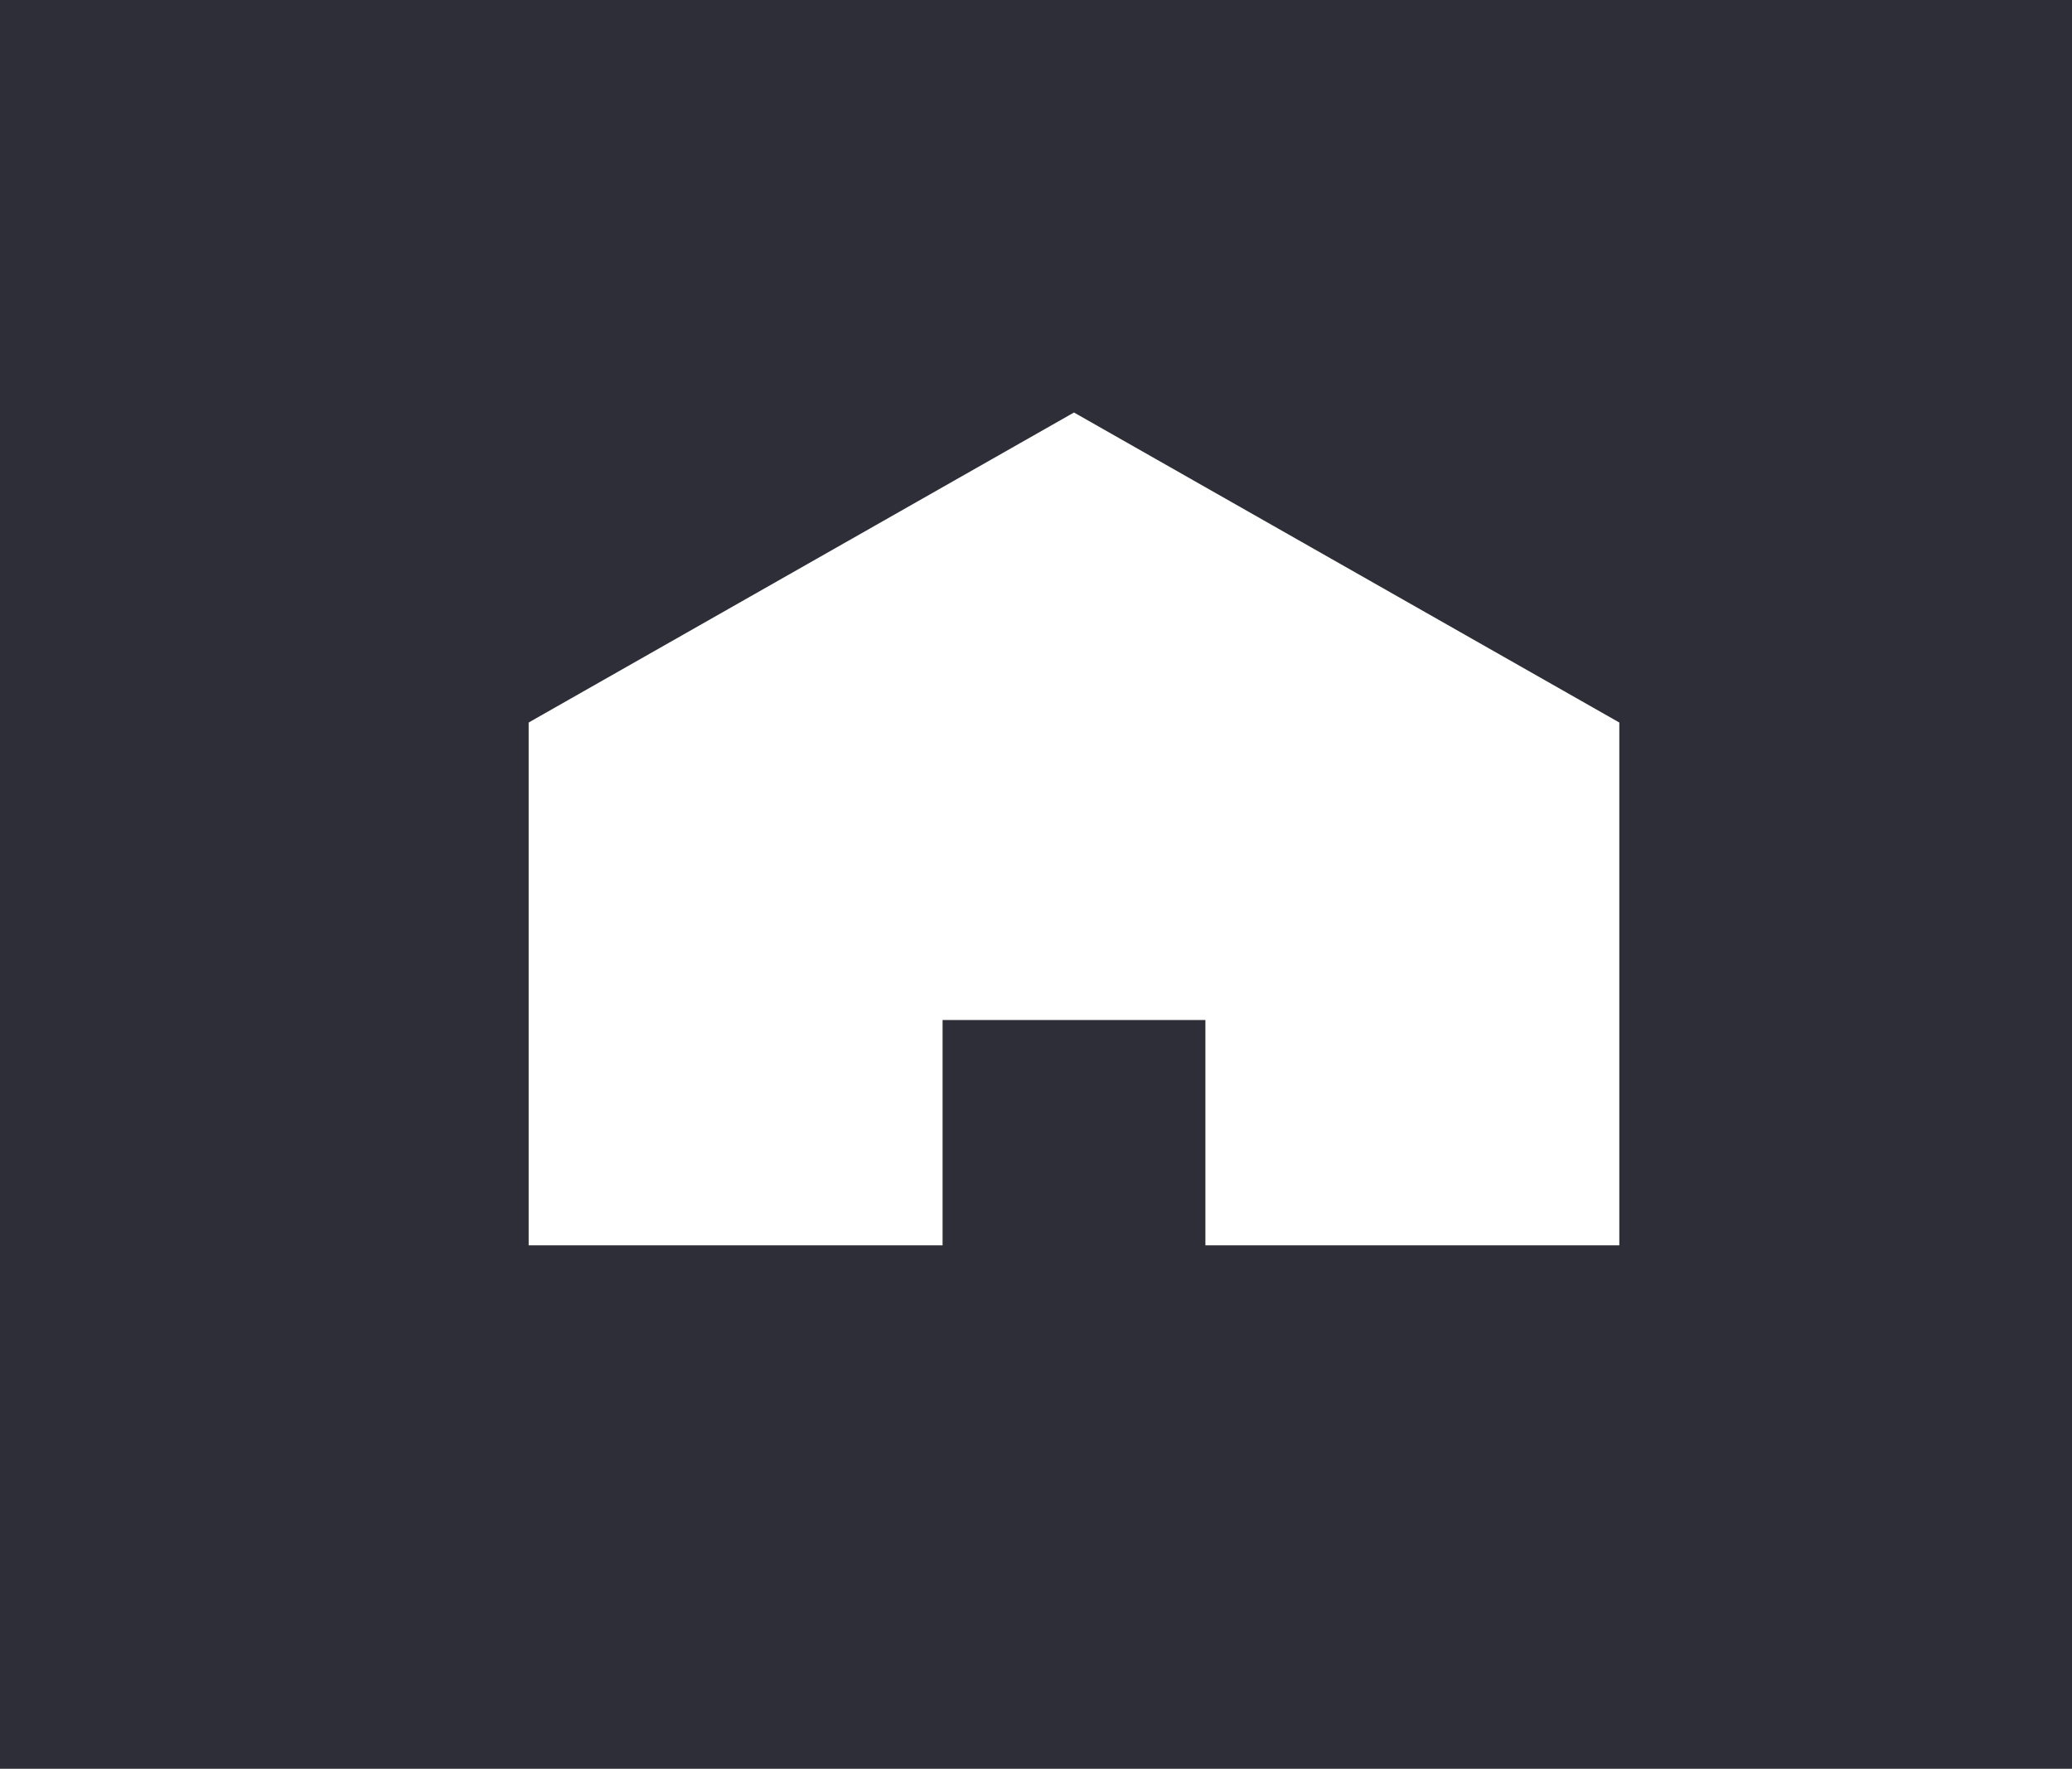 <svg xmlns="http://www.w3.org/2000/svg" width="60.926" height="52" viewBox="0 0 60.926 52">
  <path id="Path_9" data-name="Path 9" d="M155.074,0V52H216V0Zm47.615,36.611H190.518V29.987H182.79v6.624H170.619V21.241l16.035-9.114,9.525,5.414,6.51,3.7Zm0,0" transform="translate(-155.074)" fill="#2e2e38"/>
</svg>
